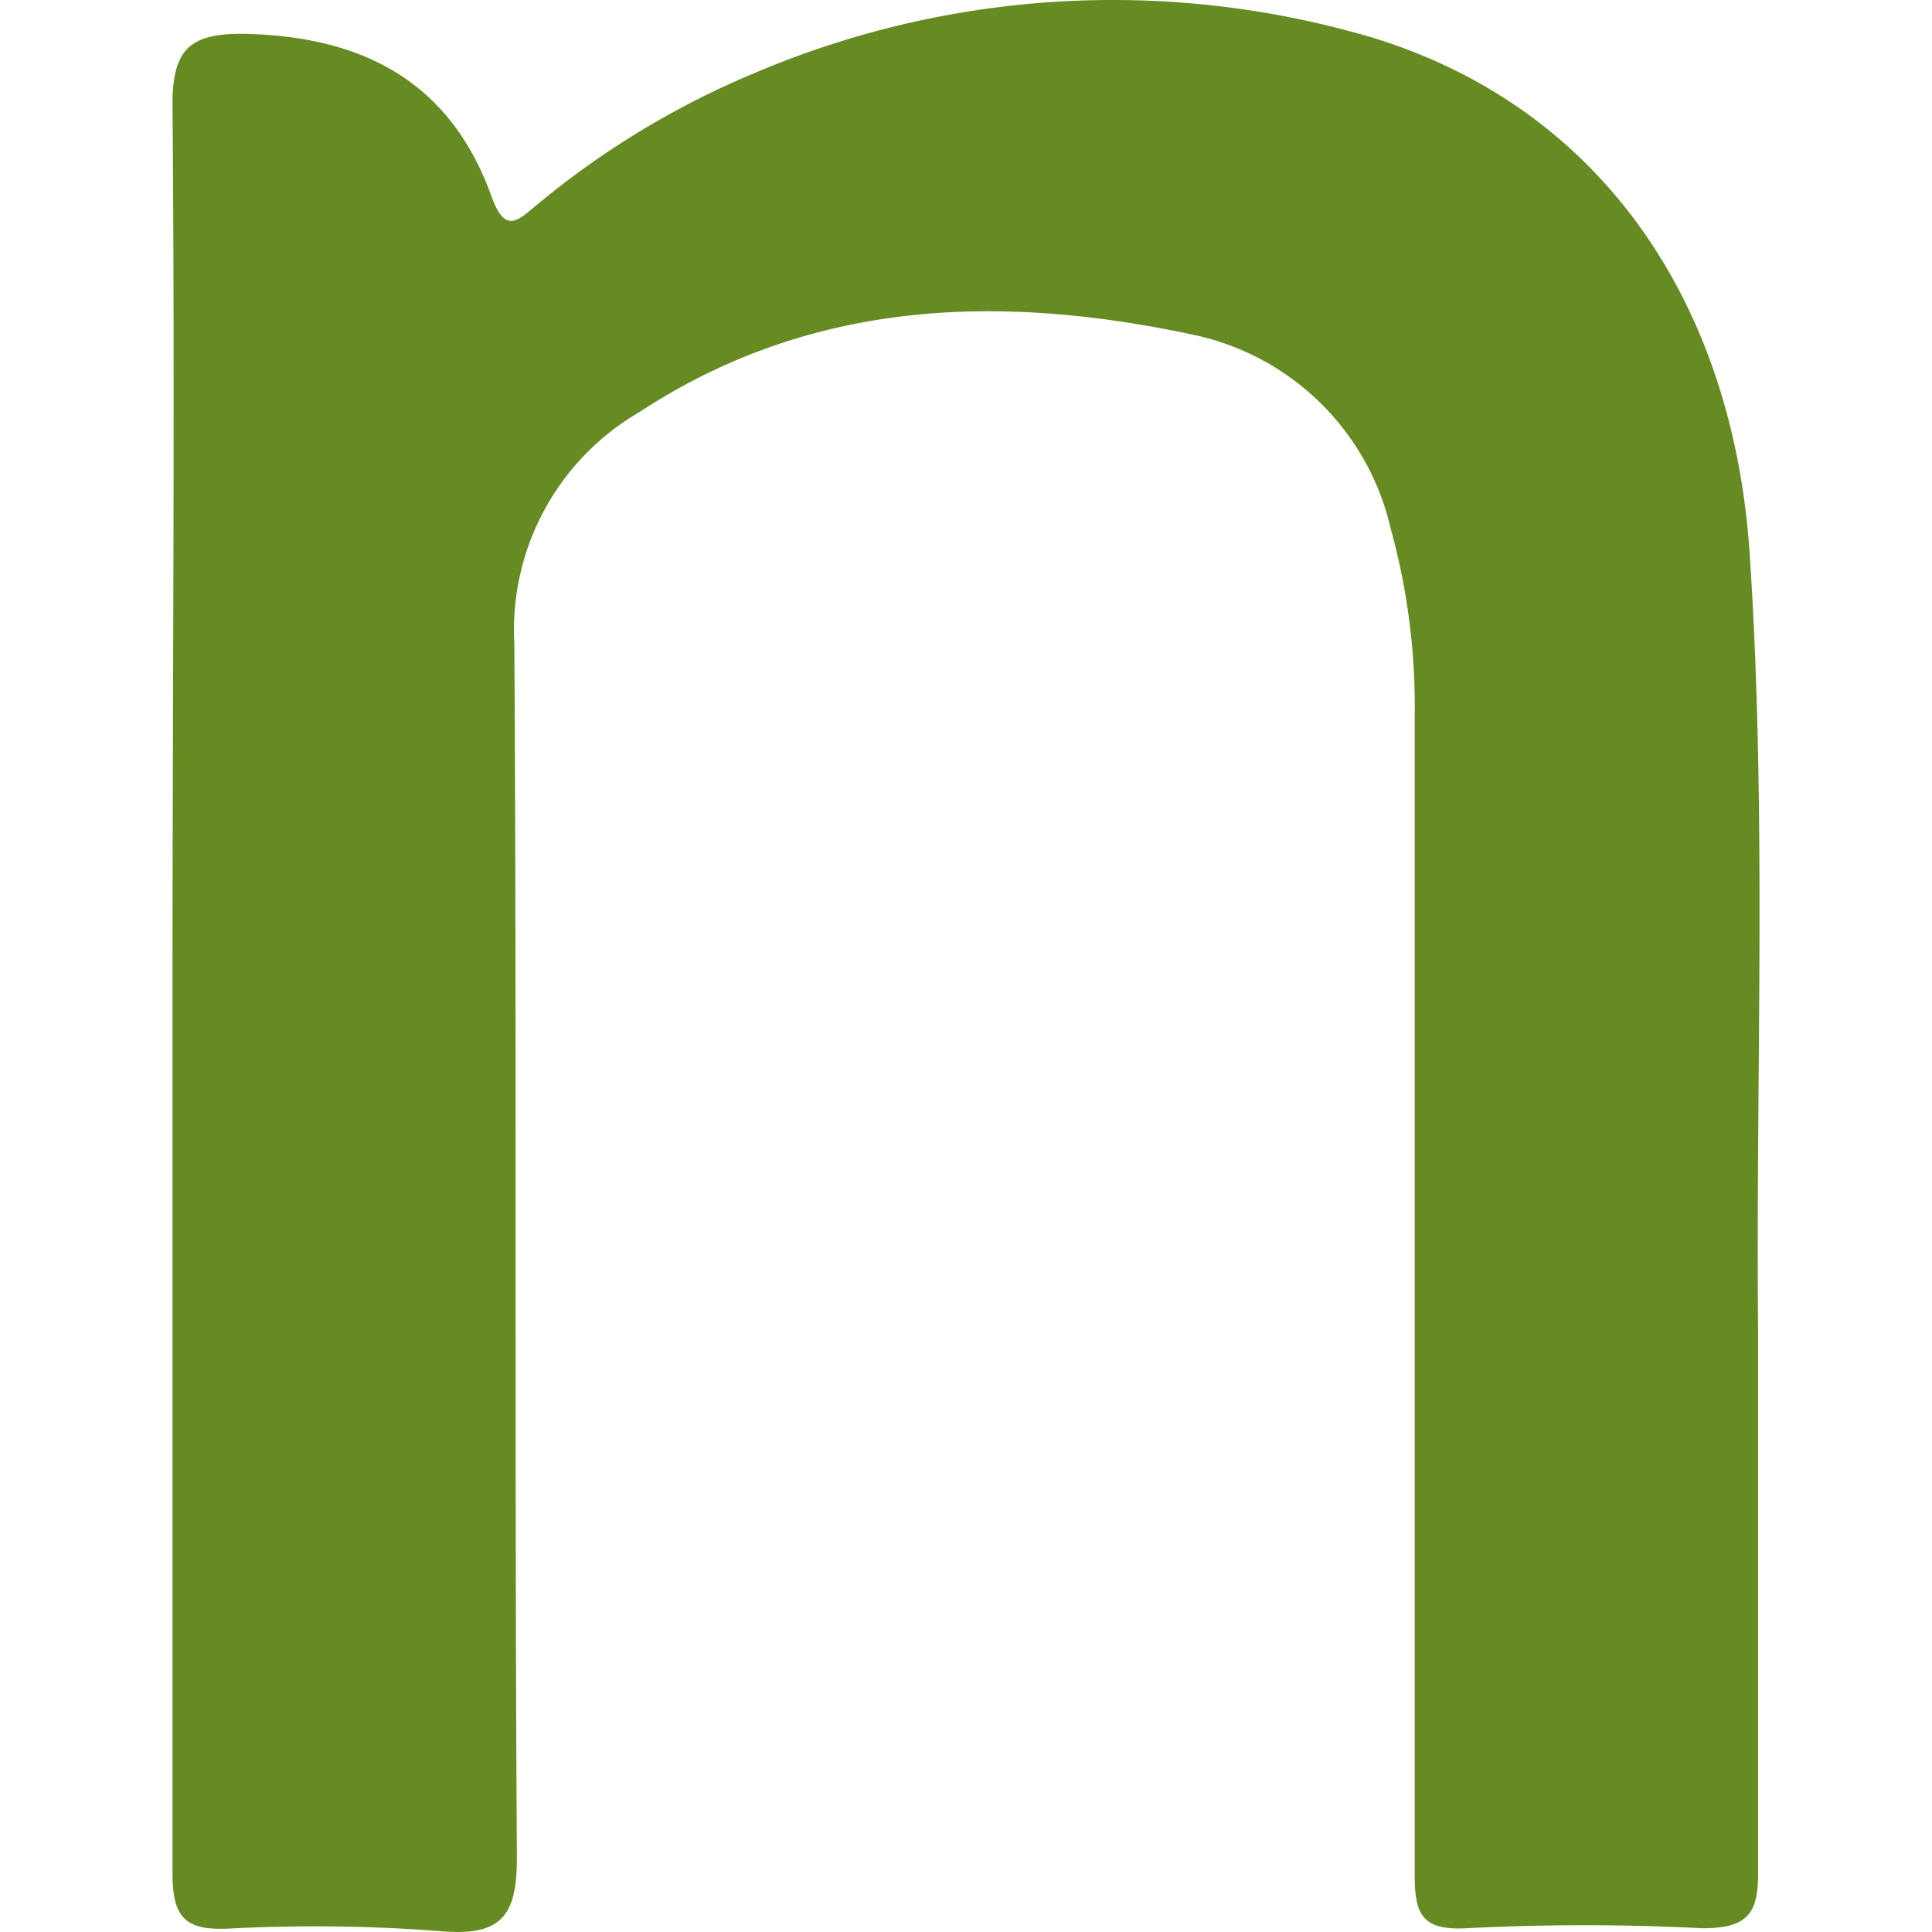 <svg xmlns="http://www.w3.org/2000/svg" viewBox="0 0 64 64" version="1.1" width="64" height="64">
  <path style="fill:#668b22;stroke-width:1.216" d="M5.714 32.639v29.376c0 1.423.34 1.946 1.848 1.873 2.348-.124 4.7-.095 7.043.085 2.056.183 2.53-.56 2.518-2.506-.085-13.38 0-26.76-.085-40.141a8.345 8.345 0 0 1 4.124-7.663c5.741-3.771 12.018-3.942 18.453-2.555a8.515 8.515 0 0 1 6.459 6.423c.555 2.016.821 4.1.79 6.191v38.39c0 1.302.244 1.837 1.704 1.764a76.246 76.246 0 0 1 7.821 0c1.508 0 1.873-.487 1.849-1.91V43.951c-.073-8.515.292-17.103-.28-25.642-.596-8.77-5.4-15.278-13.38-17.31a30.289 30.289 0 0 0-19.56 1.412 28.294 28.294 0 0 0-7.298 4.428c-.597.498-.998.888-1.436-.329-1.314-3.649-4.063-5.303-8.186-5.389-1.8-.024-2.384.5-2.384 2.336.085 9.731 0 19.463 0 29.194z"/>
</svg>
